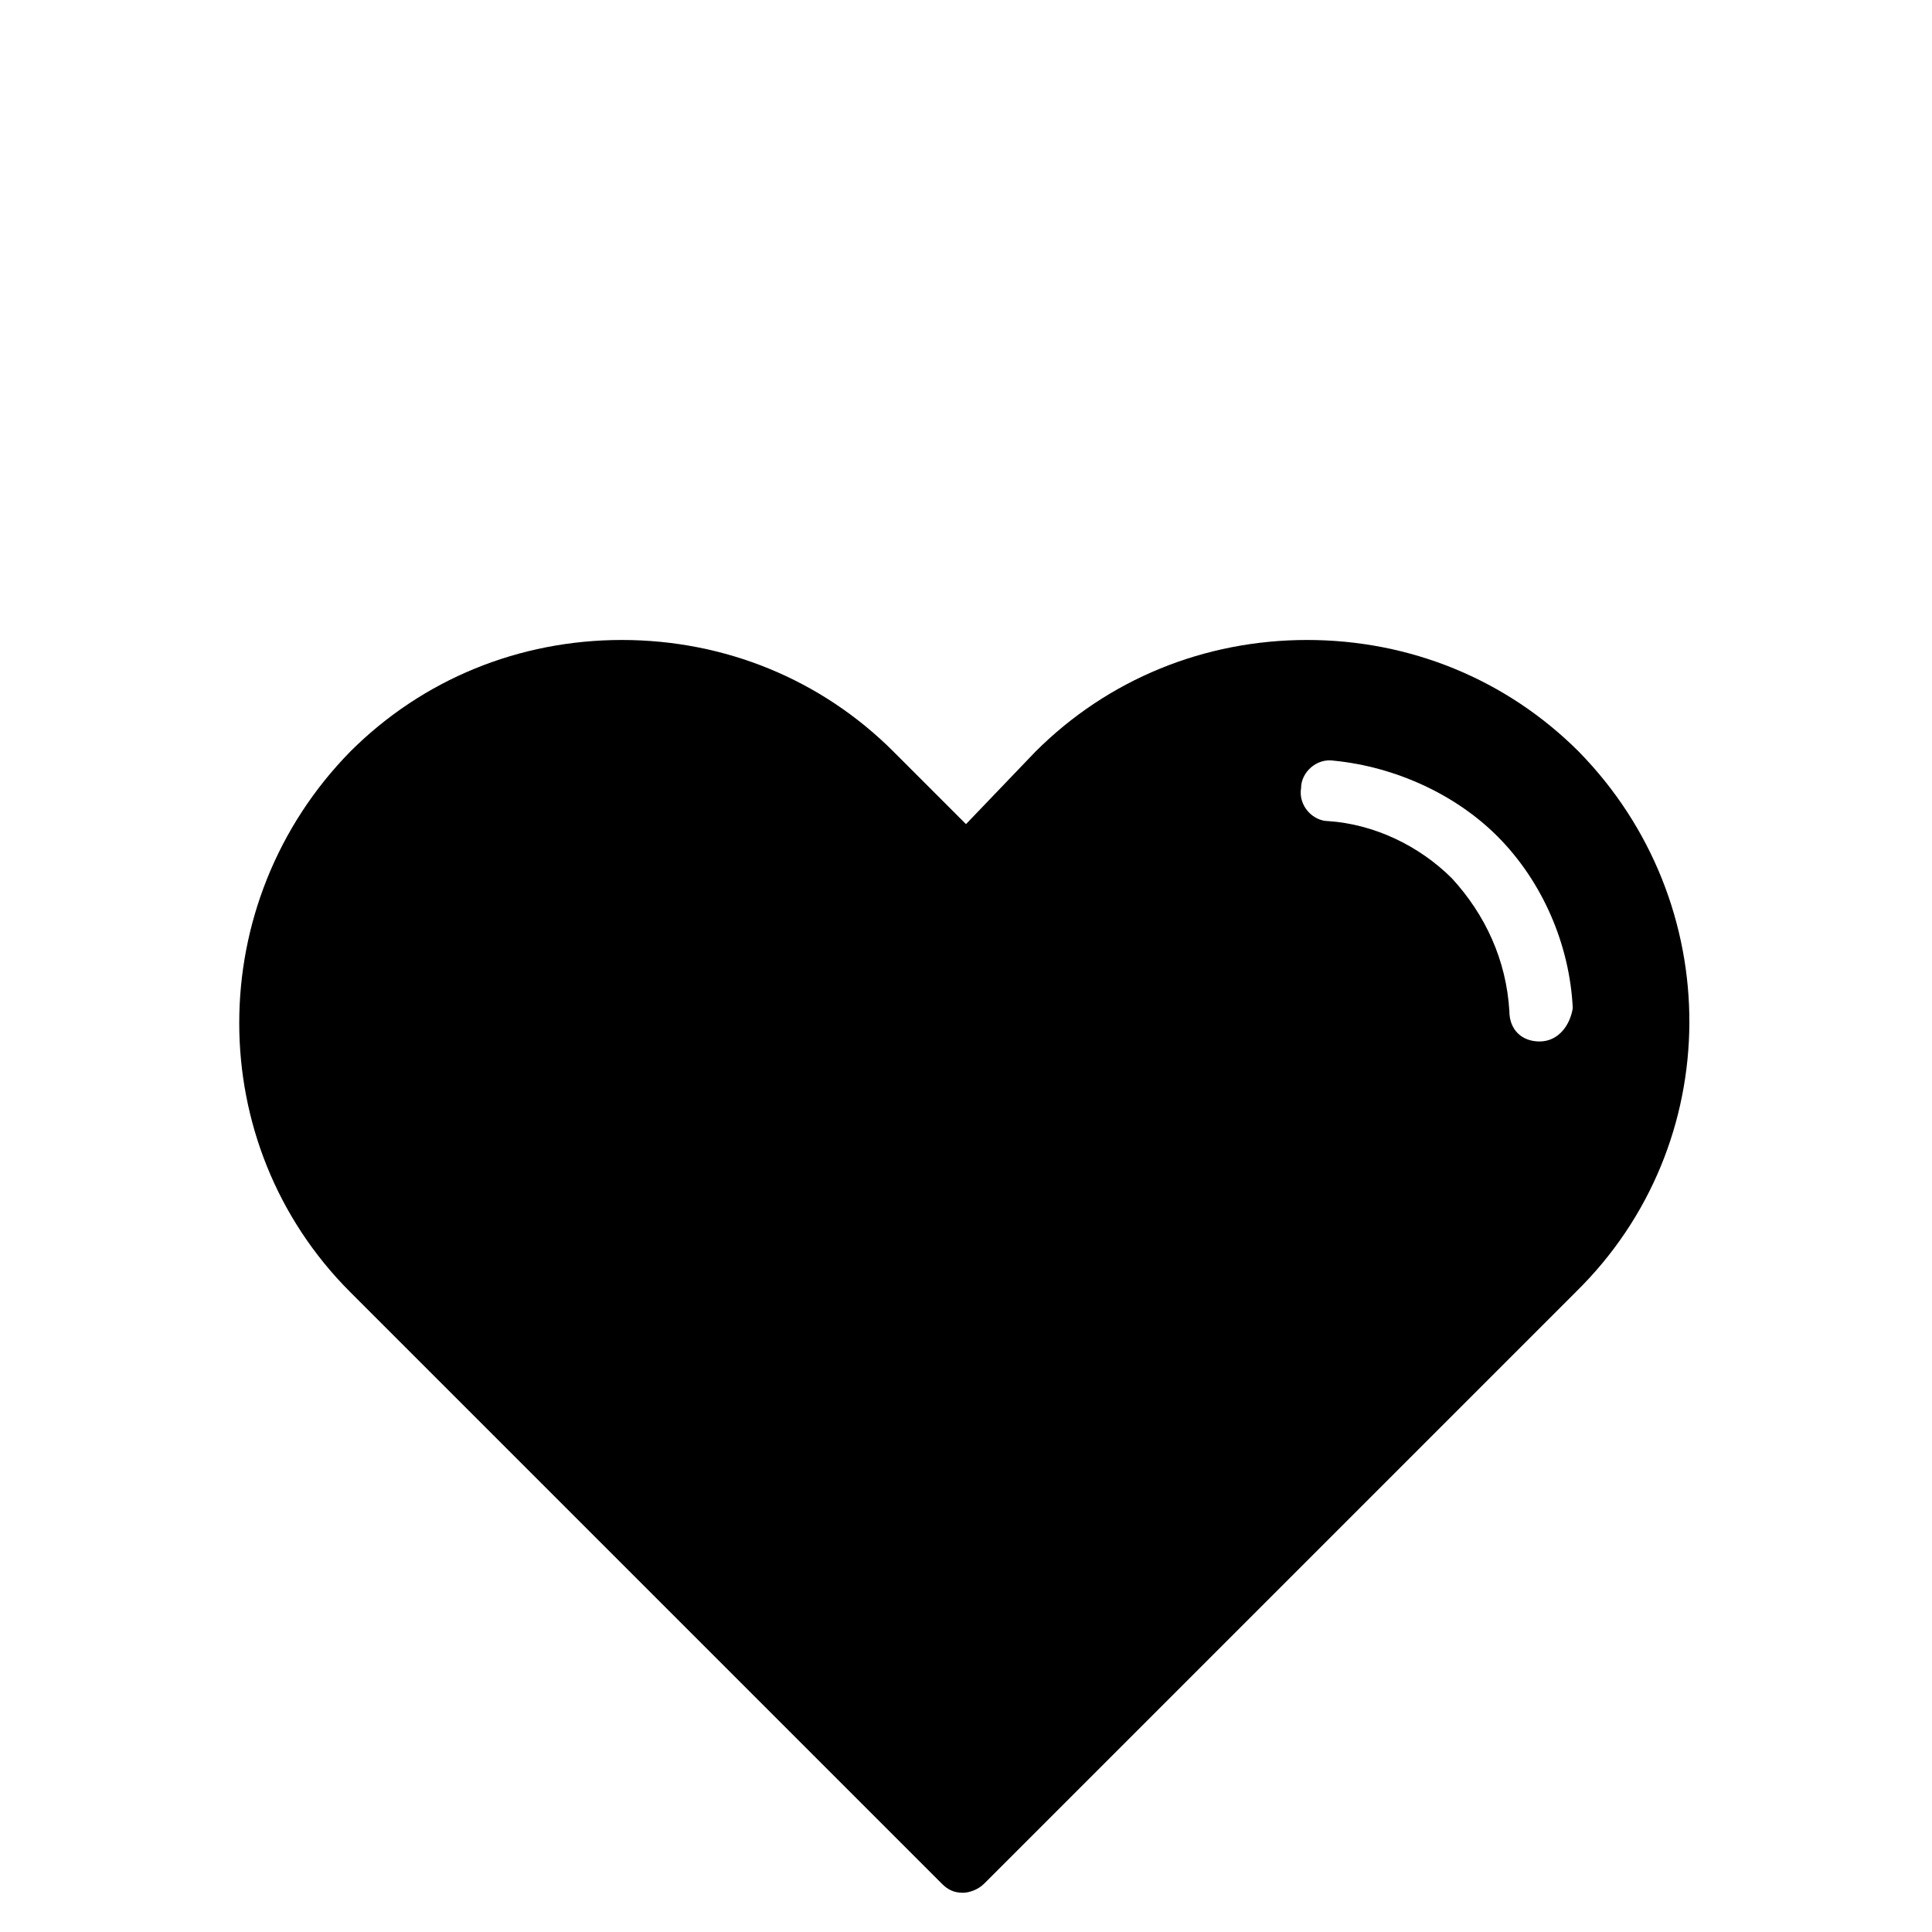 <svg fill="currentColor" xmlns="http://www.w3.org/2000/svg" xmlns:xlink="http://www.w3.org/1999/xlink" version="1.1" x="0px" y="0px" viewBox="0 -10 64 64" style="enable-background:new 0 0 64 64;" xml:space="preserve"><style type="text/css">
	.st0{fill:none;}
</style><path d="M52.3,14.9c-2.4-2.4-5.6-3.7-9-3.7c-3.4,0-6.6,1.3-9,3.7L32,17.3l-2.4-2.4c-2.4-2.4-5.6-3.7-9-3.7c-3.4,0-6.6,1.3-9,3.7  c-4.9,5-4.9,13,0,17.9l19.6,19.6c0,0,0,0,0,0c0.2,0.2,0.4,0.3,0.7,0.3c0,0,0,0,0,0h0c0,0,0,0,0,0c0,0,0,0,0,0c0.2,0,0.5-0.1,0.7-0.3  c0,0,0,0,0,0l19.6-19.6C57.2,27.9,57.2,19.9,52.3,14.9z M51,24.5L51,24.5c-0.6,0-1-0.4-1-1c-0.1-1.7-0.8-3.2-1.9-4.4  c-1.1-1.1-2.6-1.8-4.1-1.9c-0.5,0-1-0.5-0.9-1.1c0-0.5,0.5-1,1.1-0.9c2,0.2,4,1.1,5.4,2.5c1.5,1.5,2.4,3.6,2.5,5.7  C52,24,51.6,24.5,51,24.5z"/></svg>